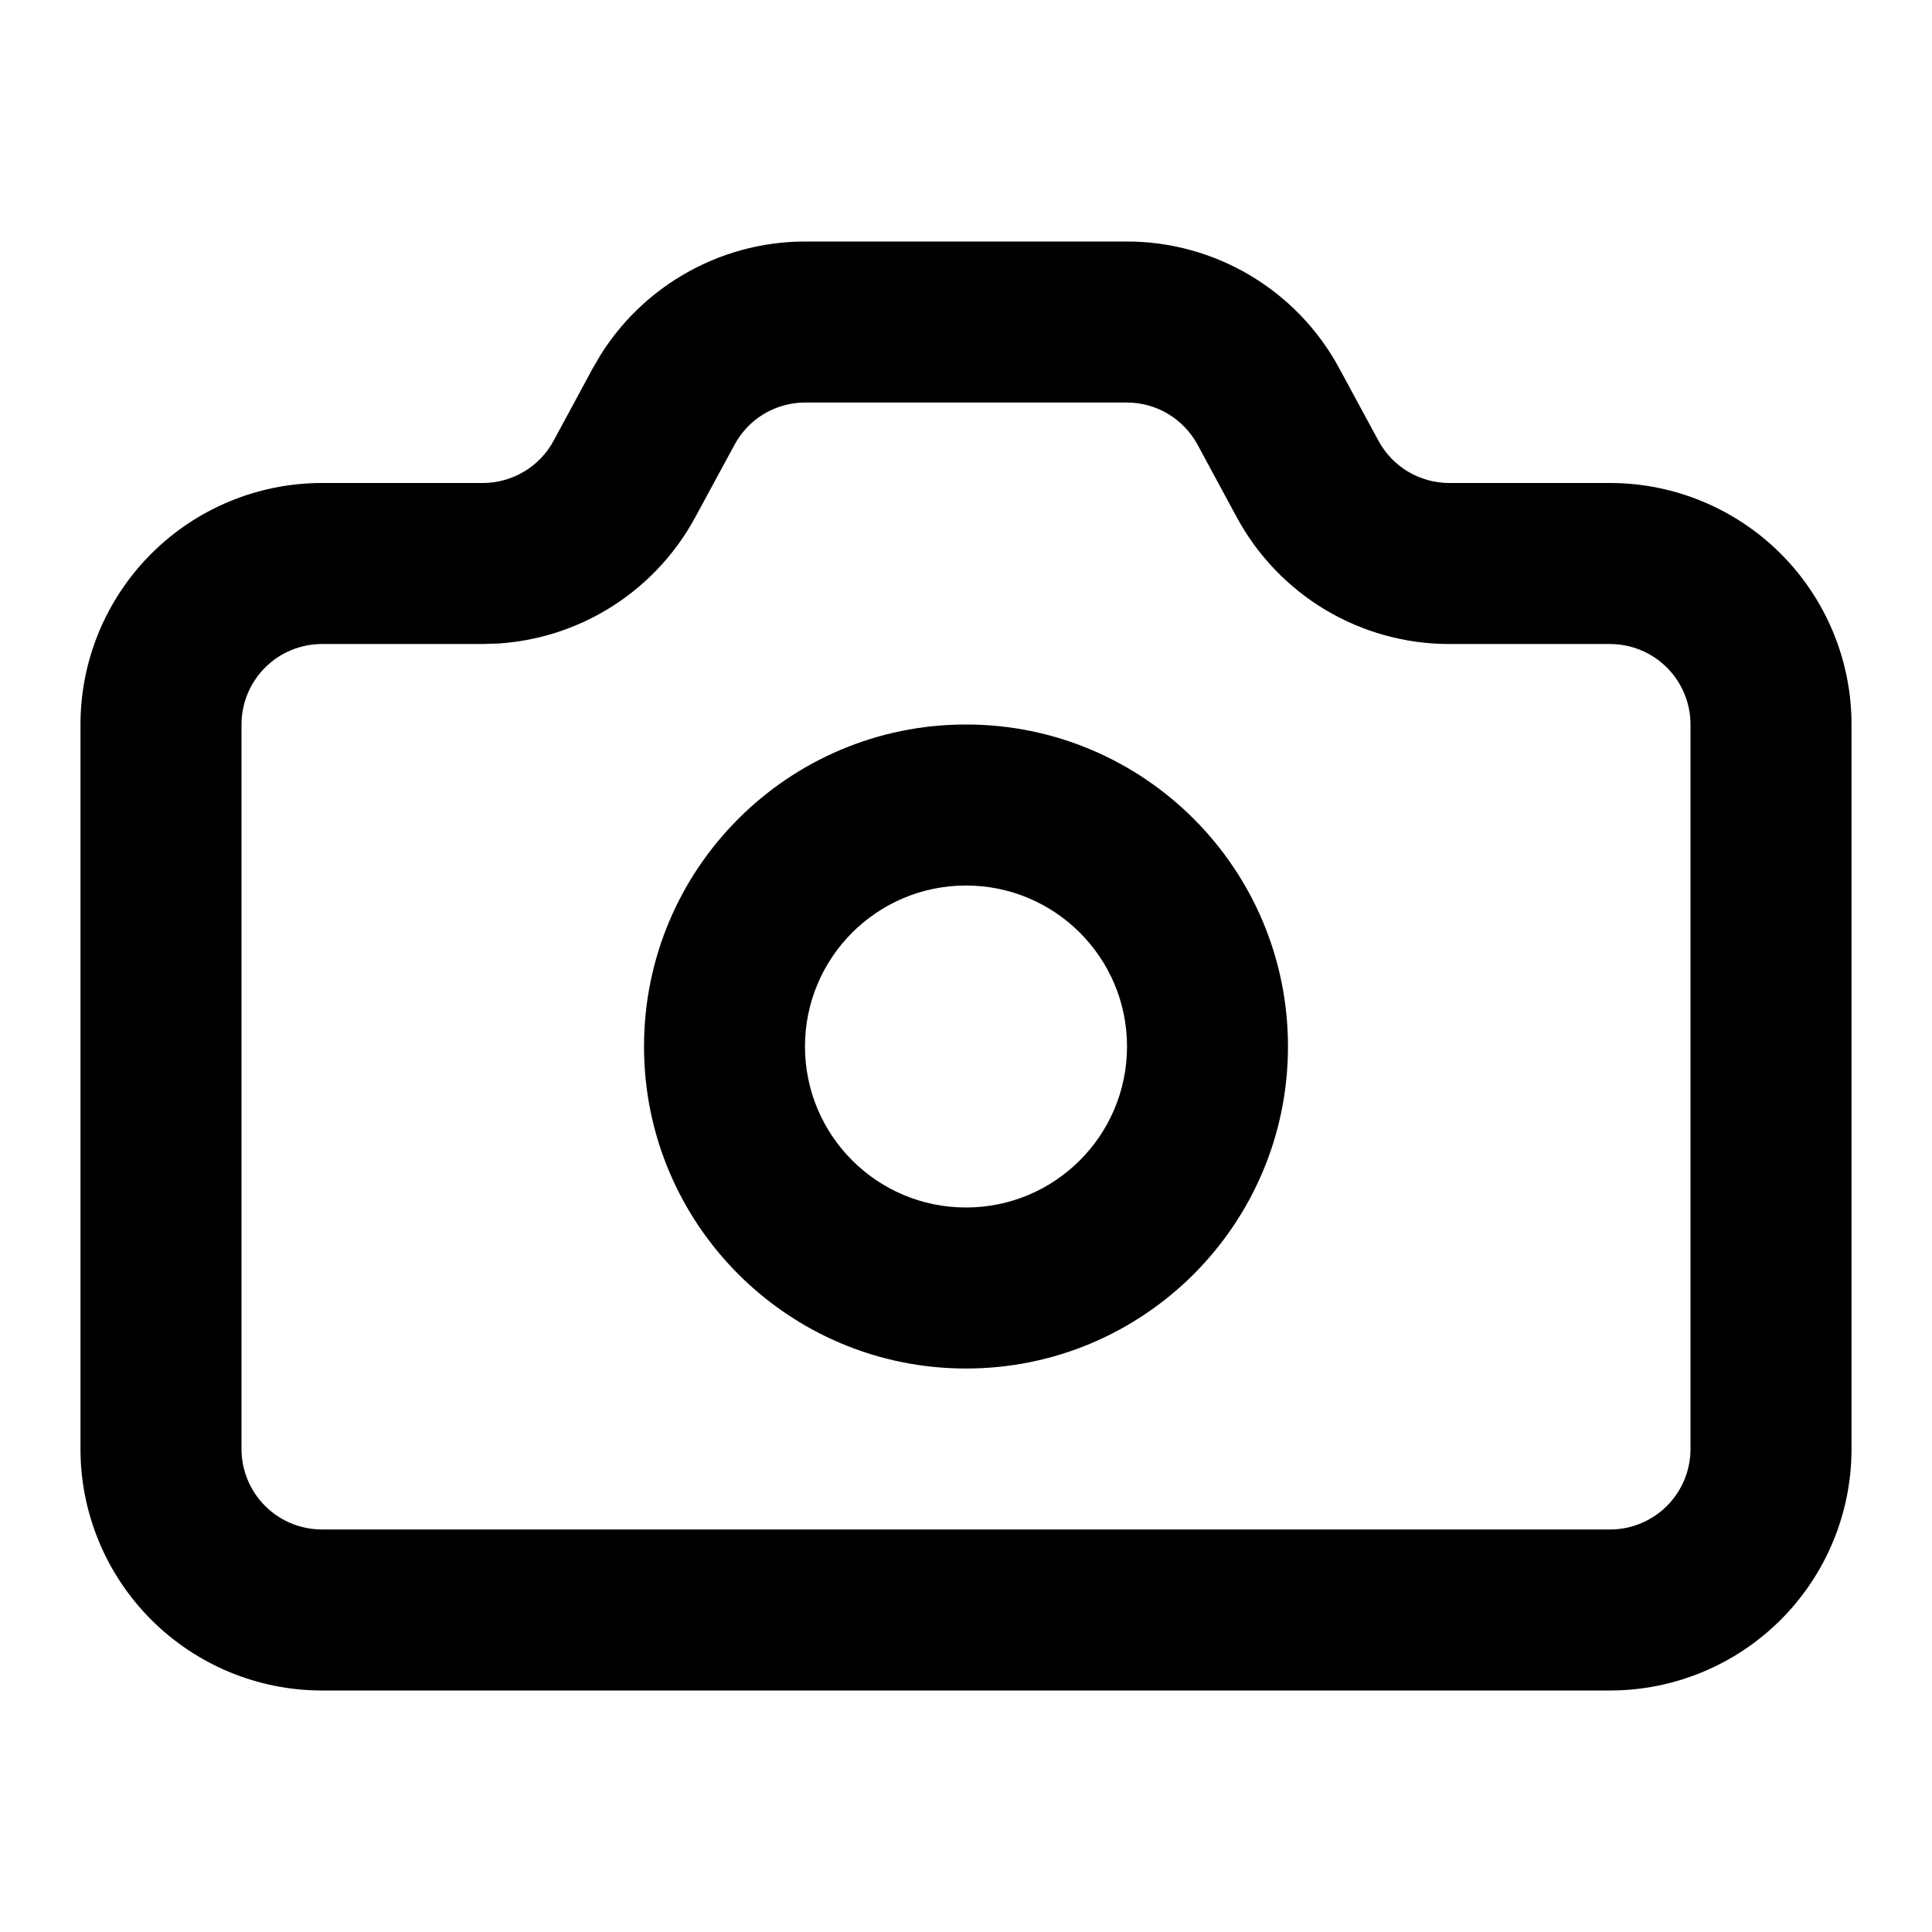 <svg width="32" height="32" viewBox="0 0 32 32" fill="none" xmlns="http://www.w3.org/2000/svg">
<path d="M28 12C28 11.646 27.859 11.307 27.609 11.057C27.359 10.807 27.02 10.667 26.667 10.667H24.004C23.282 10.667 22.574 10.471 21.954 10.102C21.335 9.732 20.827 9.201 20.484 8.566L19.836 7.367C19.722 7.156 19.553 6.979 19.346 6.855C19.14 6.732 18.903 6.667 18.663 6.667H13.338C13.098 6.667 12.863 6.731 12.656 6.854C12.45 6.977 12.281 7.154 12.167 7.365L11.514 8.57C11.171 9.204 10.662 9.734 10.043 10.103C9.501 10.426 8.892 10.615 8.266 10.658L7.996 10.667H5.333C4.98 10.667 4.641 10.807 4.391 11.057C4.141 11.307 4 11.646 4 12V24C4 24.354 4.141 24.693 4.391 24.943C4.641 25.193 4.98 25.333 5.333 25.333H26.667C27.02 25.333 27.359 25.193 27.609 24.943C27.859 24.693 28 24.354 28 24V12ZM30.667 24C30.667 25.061 30.245 26.078 29.495 26.828C28.745 27.578 27.727 28 26.667 28H5.333C4.272 28 3.255 27.578 2.505 26.828C1.755 26.078 1.333 25.061 1.333 24V12C1.333 10.939 1.755 9.922 2.505 9.172C3.255 8.422 4.272 8 5.333 8H7.996C8.236 8 8.472 7.935 8.678 7.812C8.885 7.69 9.055 7.512 9.169 7.301L9.82 6.096L9.957 5.863C10.293 5.332 10.75 4.887 11.292 4.564C11.911 4.195 12.618 4 13.338 4H18.663C19.384 4 20.093 4.195 20.712 4.565C21.332 4.935 21.84 5.465 22.182 6.1L22.831 7.299C22.945 7.511 23.114 7.688 23.32 7.811C23.527 7.934 23.763 8 24.004 8H26.667C27.727 8 28.745 8.422 29.495 9.172C30.245 9.922 30.667 10.939 30.667 12V24Z" fill="black"/>
<path d="M18.667 17.333C18.667 15.861 17.473 14.667 16 14.667C14.527 14.667 13.333 15.861 13.333 17.333C13.333 18.806 14.527 20 16 20C17.473 20 18.667 18.806 18.667 17.333ZM21.333 17.333C21.333 20.279 18.946 22.667 16 22.667C13.055 22.667 10.667 20.279 10.667 17.333C10.667 14.388 13.055 12 16 12C18.946 12 21.333 14.388 21.333 17.333Z" fill="black"/>
</svg>
